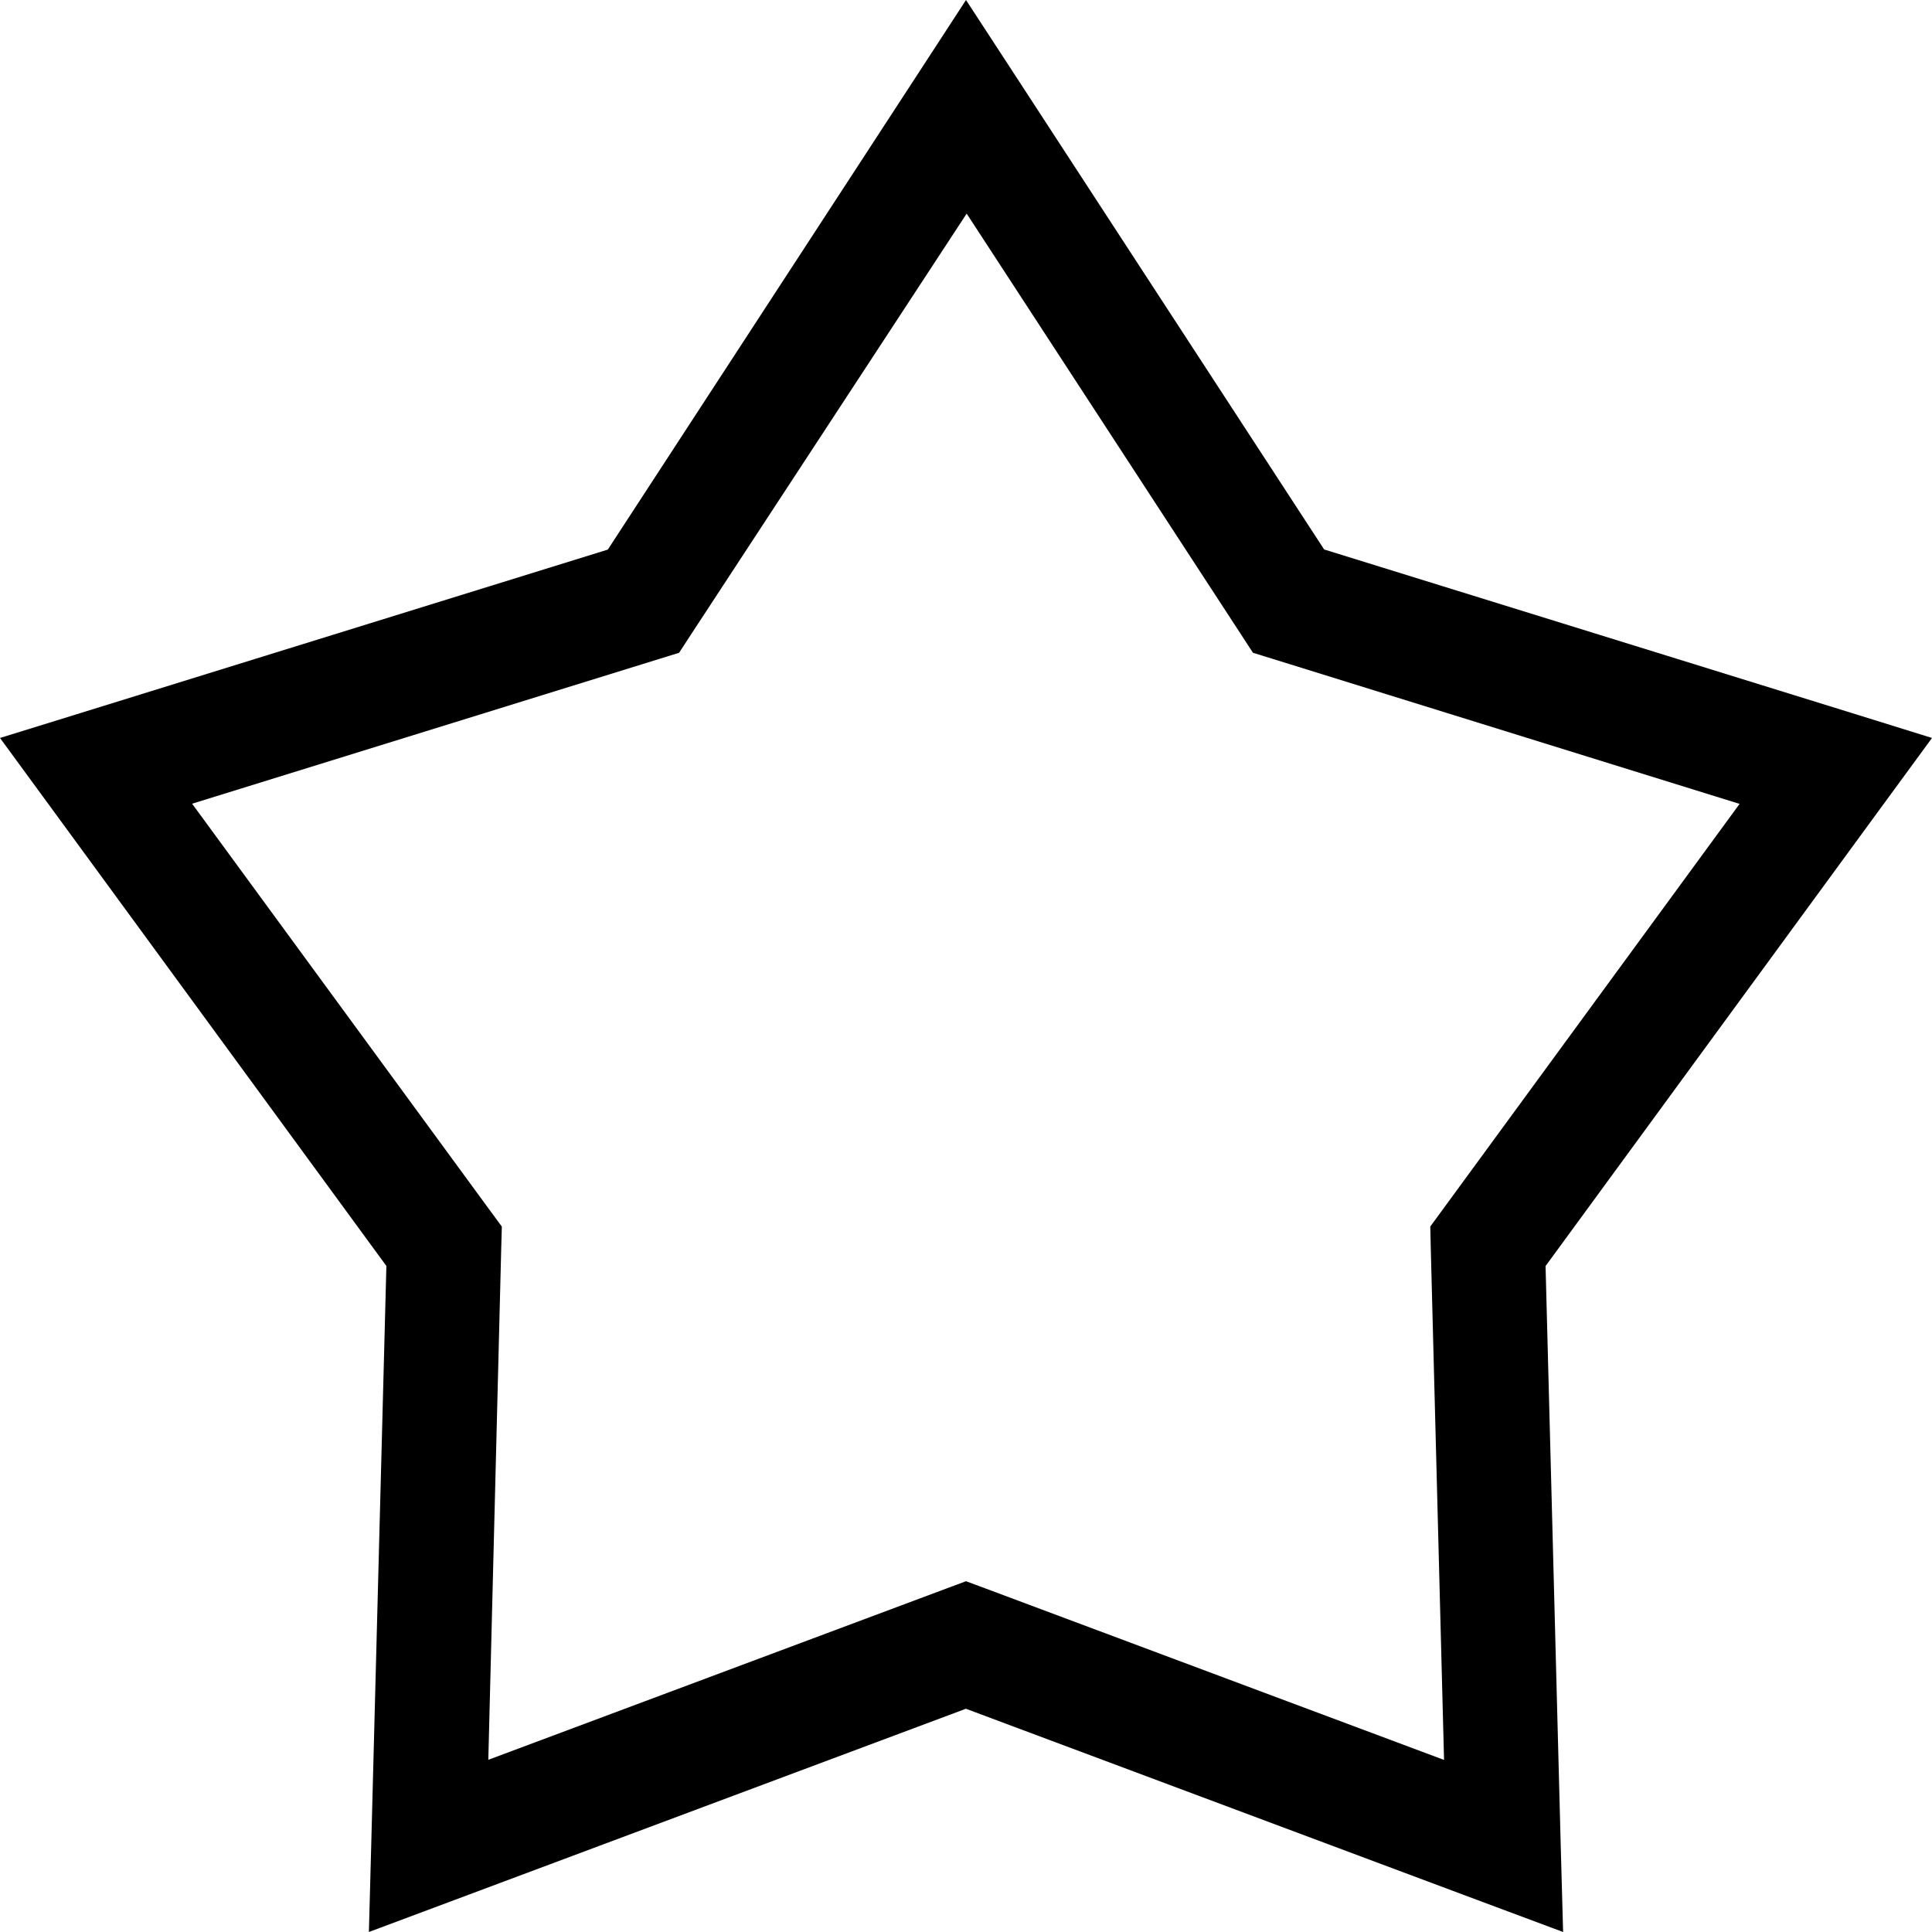 <svg id="default-shape-star-outline" width="32" height="32" viewBox="0 0 32 32" xmlns="http://www.w3.org/2000/svg"><path fill="currentColor" d="M8.302 20.67l.01-.354-.206-.28-4.924-6.724 7.743-2.4.323-.1.19-.292 4.573-6.982 4.552 6.982.19.292.323.1 7.737 2.403-4.918 6.72-.205.28.008.355.22 8.48-7.6-2.842L16 26.19l-.317.118-7.595 2.84.214-8.478zm7.38 7.514l8.905 3.33L25.89 32l-.04-1.452-.26-9.933-.195.634 5.763-7.876.842-1.15-1.325-.412-9.065-2.81.513.393-5.342-8.197L16 0l-.78 1.198-5.343 8.197.513-.392-9.065 2.81-1.325.41.842 1.15 5.763 7.876-.196-.635-.26 9.933L6.11 32l1.303-.487 8.904-3.33h-.634z"/><rect fill="none" x="0" y="0" width="32" height="32"></rect></svg>